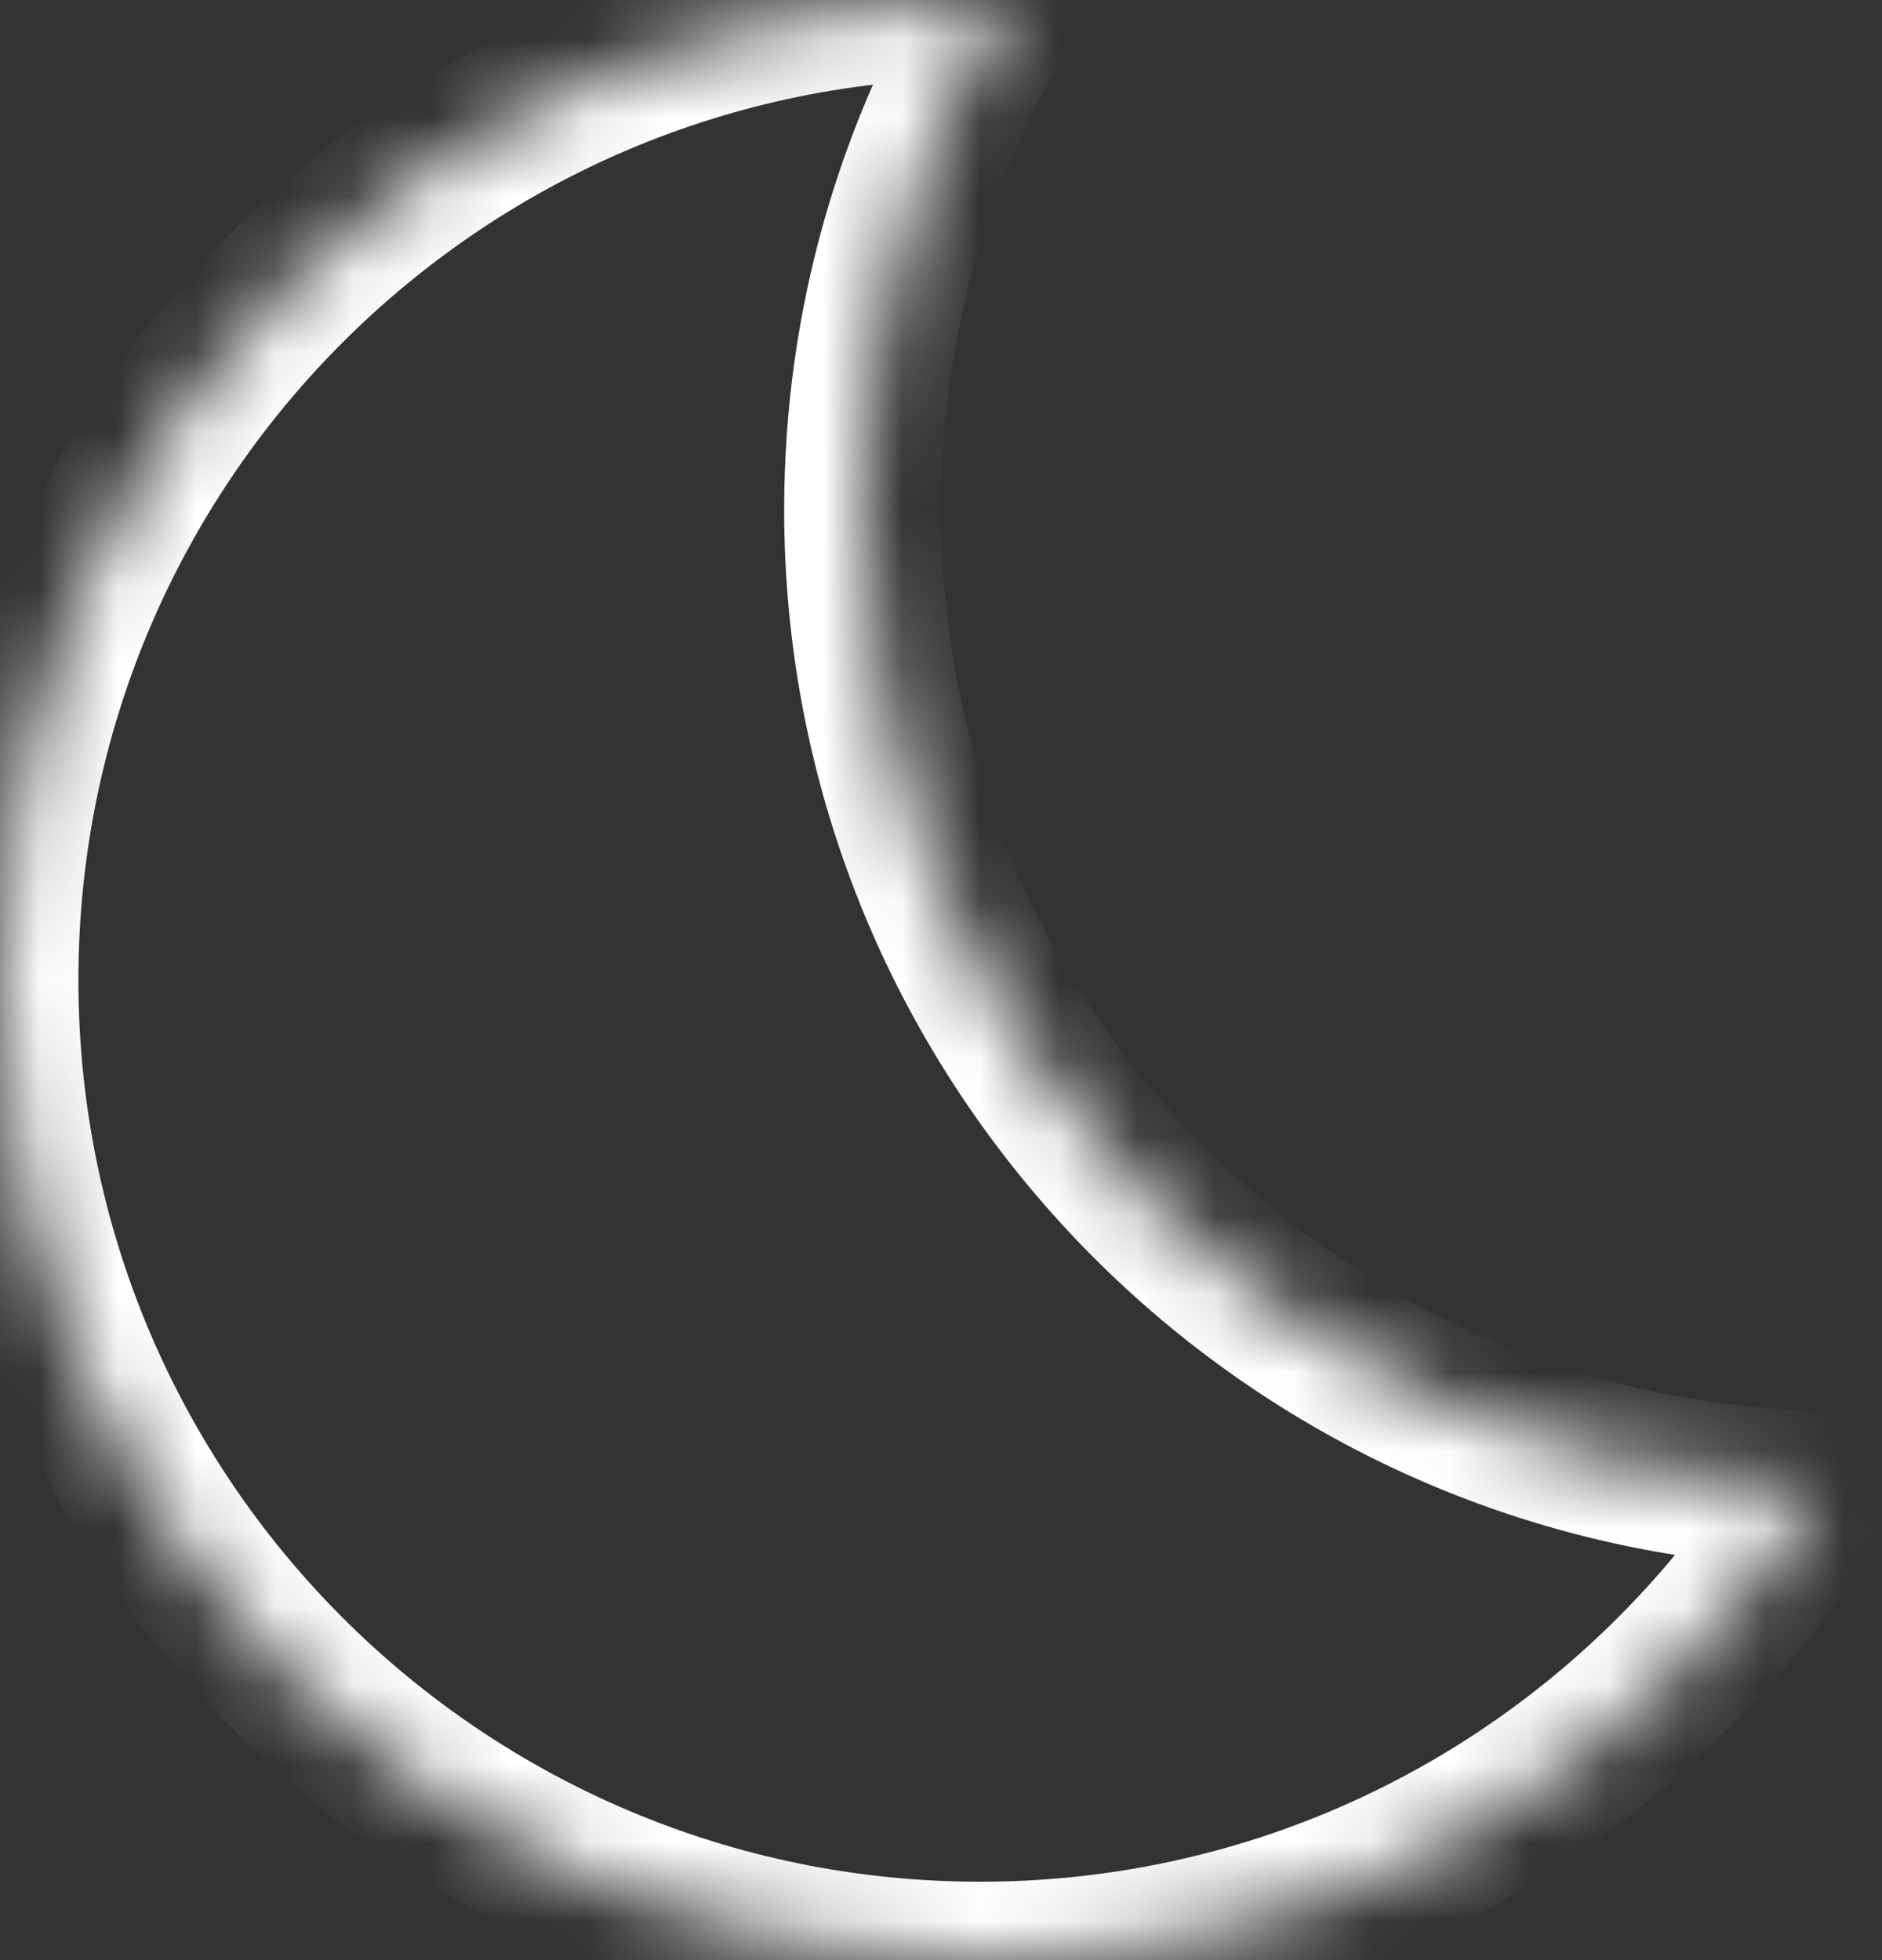<svg width="24" height="25" viewBox="0 0 24 25" fill="none" xmlns="http://www.w3.org/2000/svg">
<rect x="0" y="0" width="24" height="25" fill="#333333" stroke="none"/>
<mask id="path-1-inside-1_202_2948" fill="white">
<path fill-rule="evenodd" clip-rule="evenodd" d="M12.818 0.004C11.665 1.897 11 4.121 11 6.5C11 13.297 16.425 18.827 23.182 18.996C20.988 22.596 17.024 25 12.5 25C5.596 25 0 19.404 0 12.5C0 5.596 5.596 0 12.5 0C12.606 0 12.713 0.001 12.818 0.004Z"/>
</mask>
<path d="M12.818 0.004L13.672 0.524L14.572 -0.952L12.843 -0.996L12.818 0.004ZM23.182 18.996L24.035 19.516L24.936 18.04L23.207 17.996L23.182 18.996ZM12 6.5C12 4.31 12.611 2.265 13.672 0.524L11.964 -0.516C10.718 1.529 10 3.932 10 6.5H12ZM23.207 17.996C16.991 17.841 12 12.753 12 6.5H10C10 13.841 15.859 19.813 23.157 19.996L23.207 17.996ZM22.328 18.476C20.308 21.79 16.661 24 12.5 24V26C17.388 26 21.668 23.402 24.035 19.516L22.328 18.476ZM12.5 24C6.149 24 1 18.851 1 12.5H-1C-1 19.956 5.044 26 12.5 26V24ZM1 12.5C1 6.149 6.149 1 12.5 1V-1C5.044 -1 -1 5.044 -1 12.5H1ZM12.5 1C12.598 1 12.696 1.001 12.793 1.004L12.843 -0.996C12.729 -0.999 12.615 -1 12.5 -1V1Z" fill="white" mask="url(#path-1-inside-1_202_2948)"/>
</svg>
